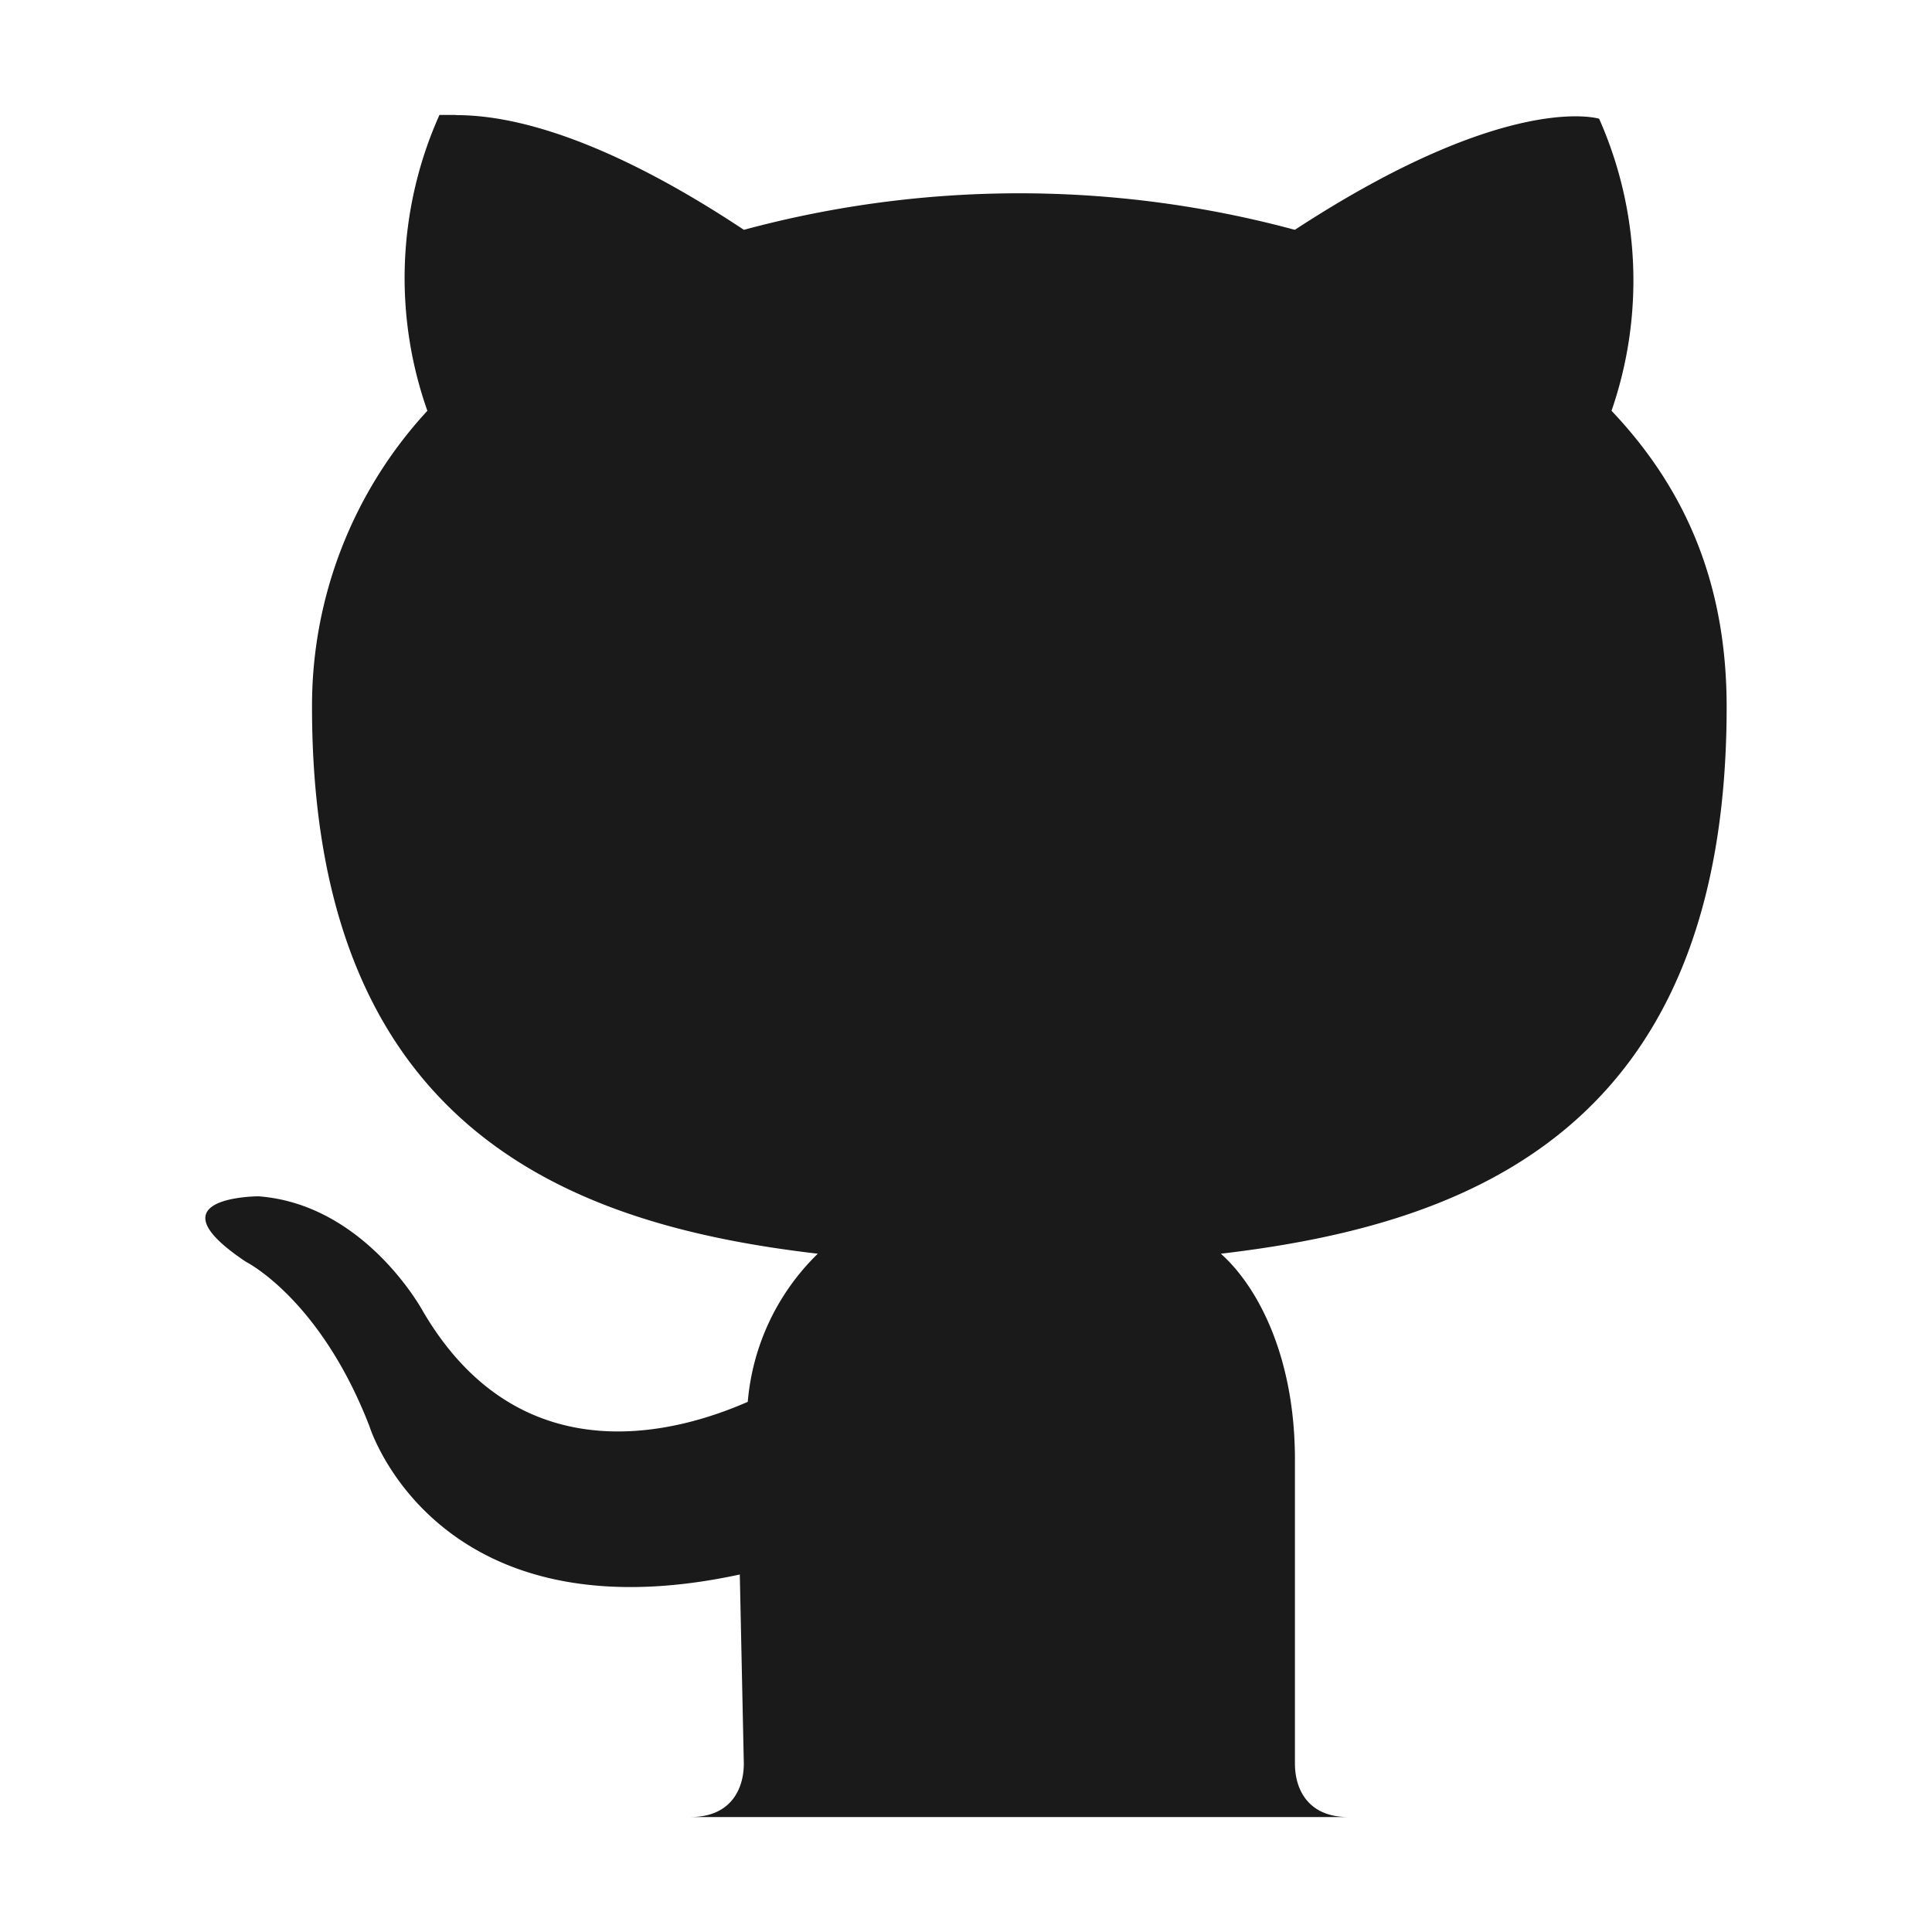 <?xml version="1.0" encoding="UTF-8" standalone="no"?>
<svg
   xmlns:dc="http://purl.org/dc/elements/1.1/"
   xmlns:cc="http://creativecommons.org/ns#"
   xmlns:rdf="http://www.w3.org/1999/02/22-rdf-syntax-ns#"
   xmlns:svg="http://www.w3.org/2000/svg"
   xmlns="http://www.w3.org/2000/svg"
   xmlns:sodipodi="http://sodipodi.sourceforge.net/DTD/sodipodi-0.dtd"
   xmlns:inkscape="http://www.inkscape.org/namespaces/inkscape"
   width="24"
   height="24"
   version="1.1"
   id="svg21"
   sodipodi:docname="github.svg"
   inkscape:version="0.92.4 (5da689c313, 2019-01-14)">
  <sodipodi:namedview
     pagecolor="#ffffff"
     bordercolor="#666666"
     borderopacity="1"
     objecttolerance="10"
     gridtolerance="10"
     guidetolerance="10"
     inkscape:pageopacity="0"
     inkscape:pageshadow="2"
     inkscape:window-width="1138"
     inkscape:window-height="480"
     id="namedview23"
     showgrid="false"
     inkscape:zoom="9.8333333"
     inkscape:cx="1.0677966"
     inkscape:cy="12"
     inkscape:window-x="0"
     inkscape:window-y="25"
     inkscape:window-maximized="0"
     inkscape:current-layer="svg21" />
  <defs
     id="defs17">
    <linearGradient
       id="a">
      <stop
         offset="0"
         stop-color="#2c89a0"
         id="stop2" />
      <stop
         offset="1"
         stop-color="#2c89a0"
         stop-opacity="0"
         id="stop4" />
    </linearGradient>
    <linearGradient
       id="b">
      <stop
         stop-color="#3daefd"
         id="stop7" />
      <stop
         offset="1"
         stop-color="#24a058"
         id="stop9" />
    </linearGradient>
    <linearGradient
       id="c">
      <stop
         offset="0"
         stop-color="#afdde9"
         id="stop12" />
      <stop
         offset="1"
         stop-color="#0cf"
         id="stop14" />
    </linearGradient>
  </defs>
  <path
     d="M 5.662,1.428 H 5.459 A 4.955,4.955 0 0 0 5.309,5.103 5.4,5.4 0 0 0 3.876,8.781 c 0,5.26 3.218,6.436 6.283,6.793 a 2.91,2.91 0 0 0 -0.87,1.84 c -0.815,0.358 -2.807,0.97 -4.034,-1.123 0,0 -0.714,-1.329 -2.043,-1.43 0,0 -1.38,0 -0.153,0.816 0,0 0.919,0.459 1.531,2.042 0,0 0.818,2.657 4.6,1.84 l 0.05,2.35 c 0,0.306 -0.154,0.663 -0.664,0.663 h 8.173 c -0.51,0 -0.663,-0.357 -0.663,-0.663 v -3.78 c 0,-1.277 -0.462,-2.146 -0.92,-2.555 3.064,-0.359 6.283,-1.53 6.283,-6.793 0,-1.53 -0.51,-2.708 -1.43,-3.678 A 4.955,4.955 0 0 0 19.865,1.475 c 0,0 -1.124,-0.355 -3.78,1.38 a 13.128,13.128 0 0 0 -6.844,0 C 7.245,1.531 6.12,1.43 5.66,1.43 Z"
     id="path19"
     inkscape:connector-curvature="0"
     style="fill:#1a1a1a" />
</svg>
